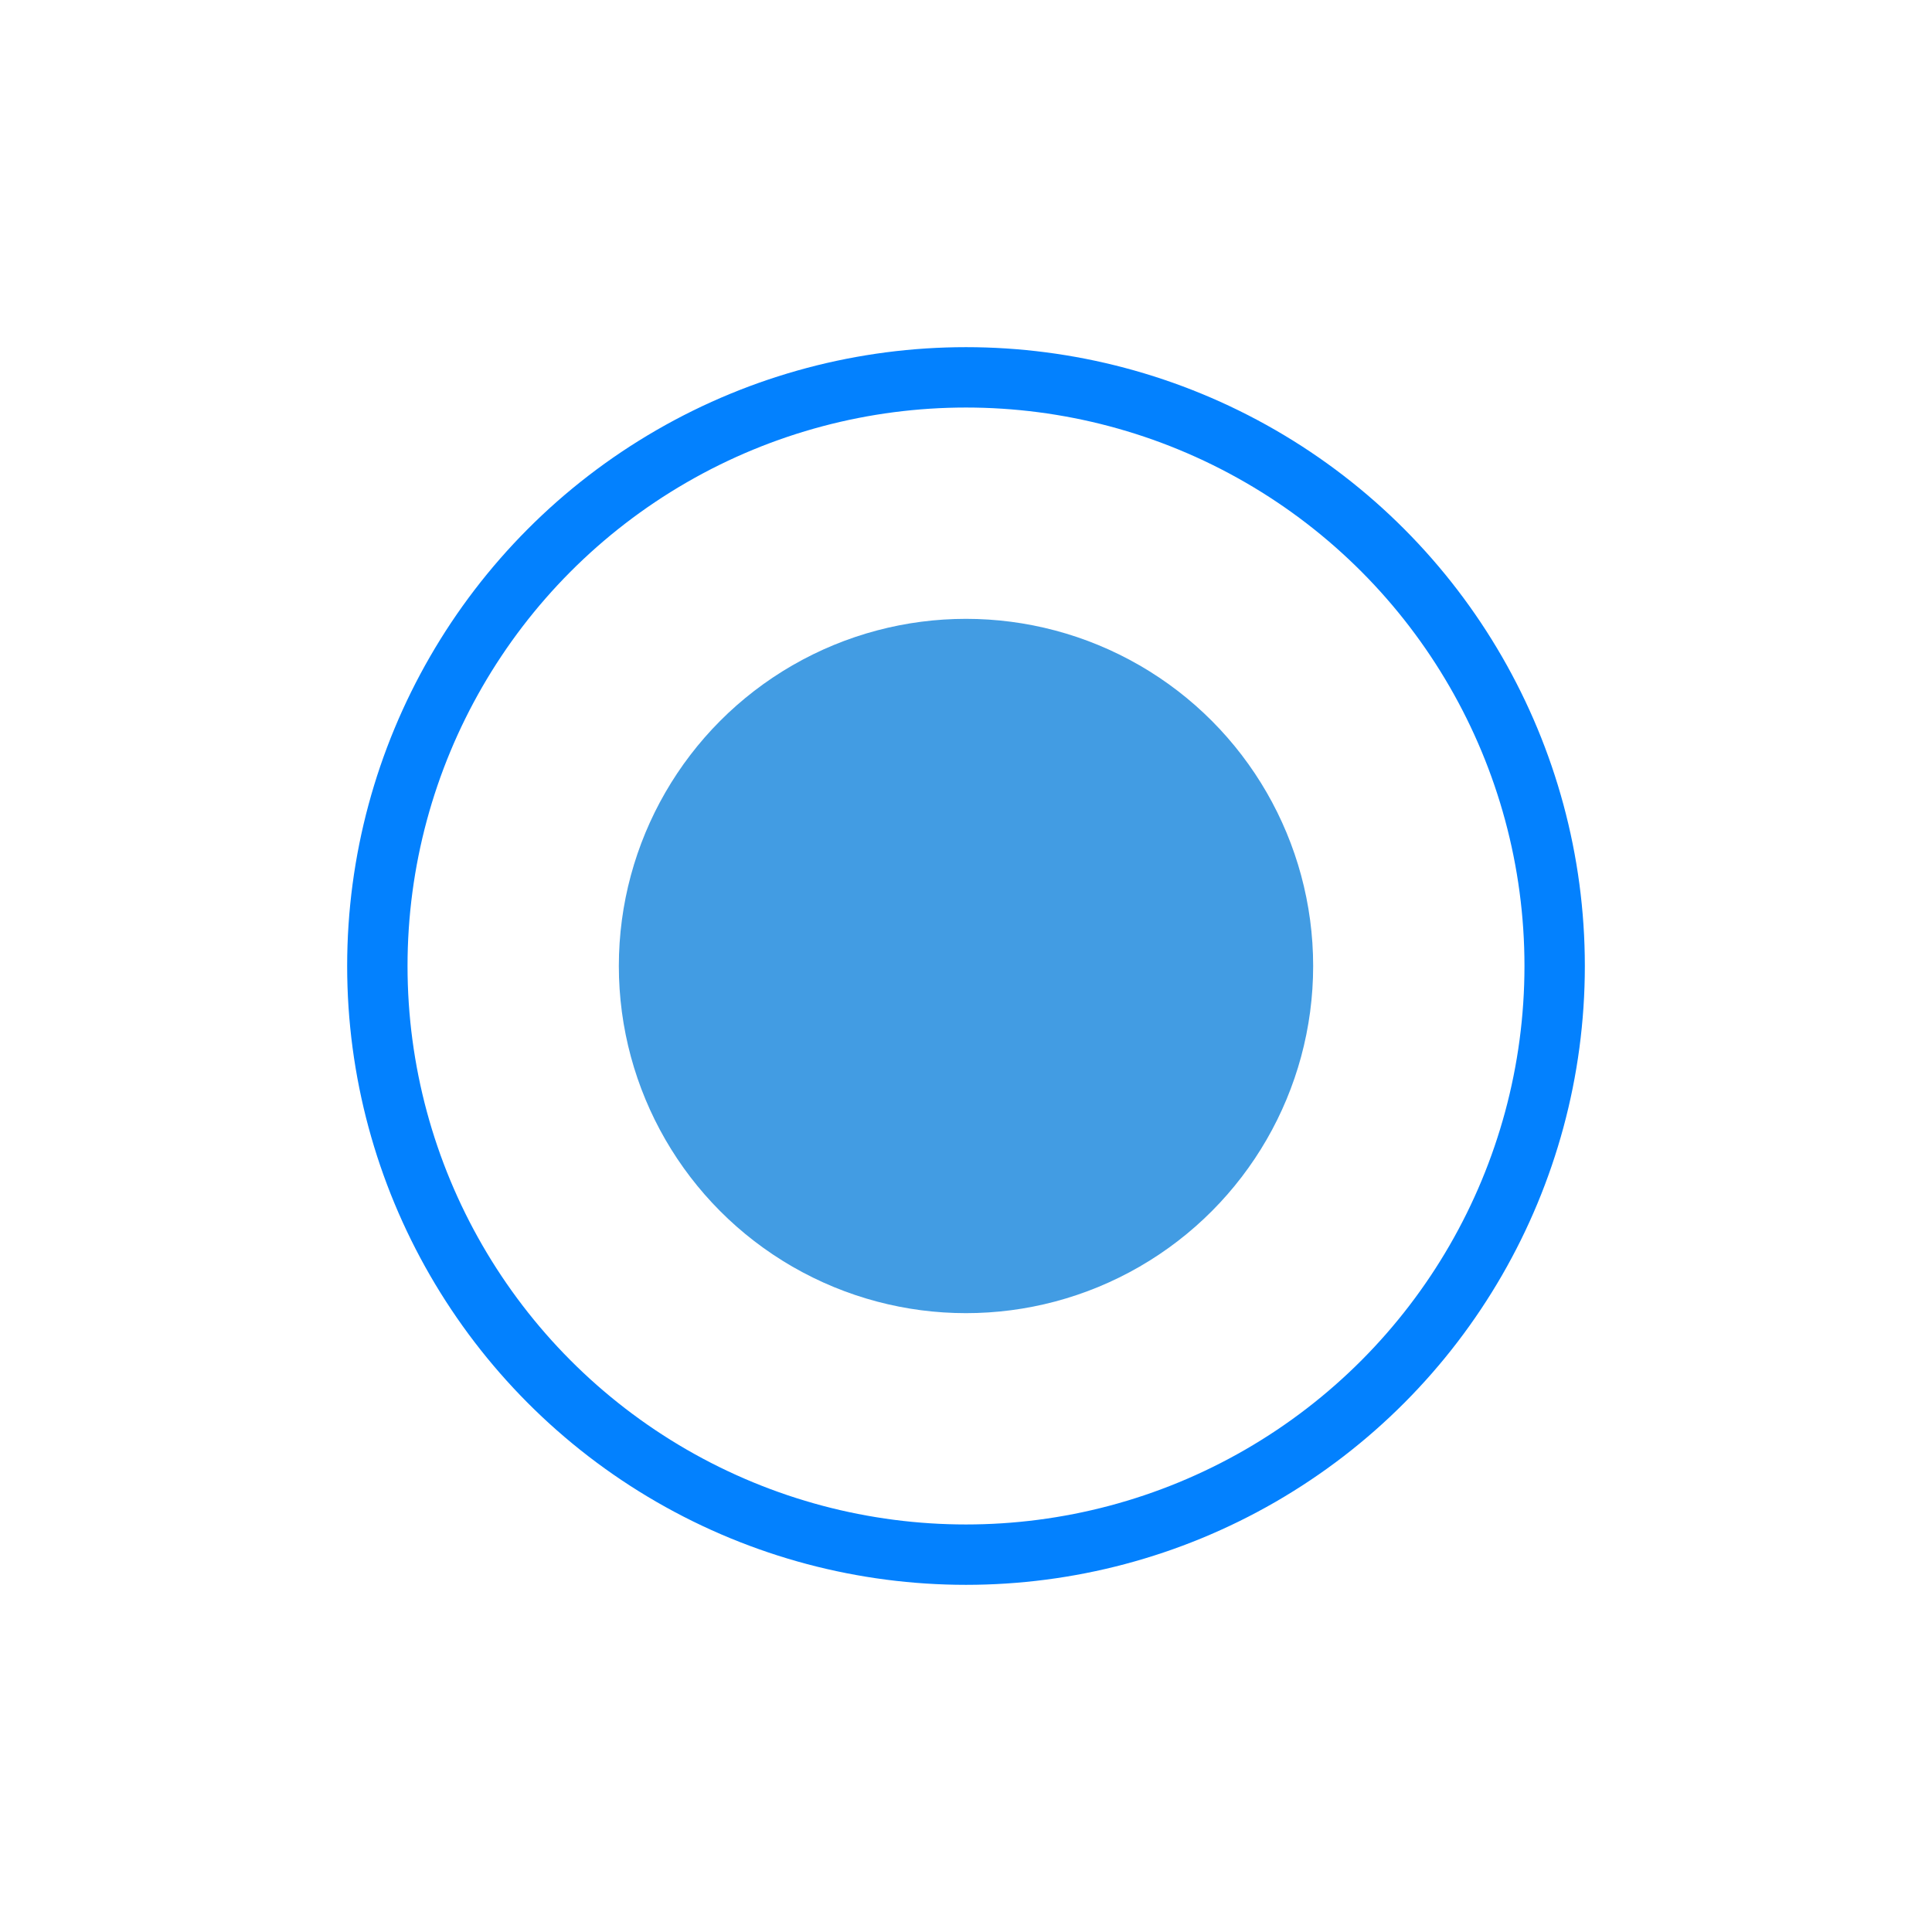 <?xml version="1.0" encoding="UTF-8"?>
<svg width="32px" height="32px" viewBox="0 0 32 32" version="1.1" xmlns="http://www.w3.org/2000/svg" xmlns:xlink="http://www.w3.org/1999/xlink">
    <!-- Generator: Sketch 63.1 (92452) - https://sketch.com -->
    <title>internet_pc_ic_Radio_on_hover</title>
    <desc>Created with Sketch.</desc>
    <g id="internet_pc_ic_Radio_on_hover" stroke="none" stroke-width="1" fill="none" fill-rule="evenodd">
        <g id="Mobile/Light_theme/03_CONTROLLER/Radio_on" fill="#429CE3">
            <circle id="Radio_fill" cx="16" cy="16" r="5.75"></circle>
            <circle id="Radio_border" stroke="#0381FE" stroke-width="1" fill="none" cx="16" cy="16" r="9.75"></circle>
        </g>
    </g>
</svg>